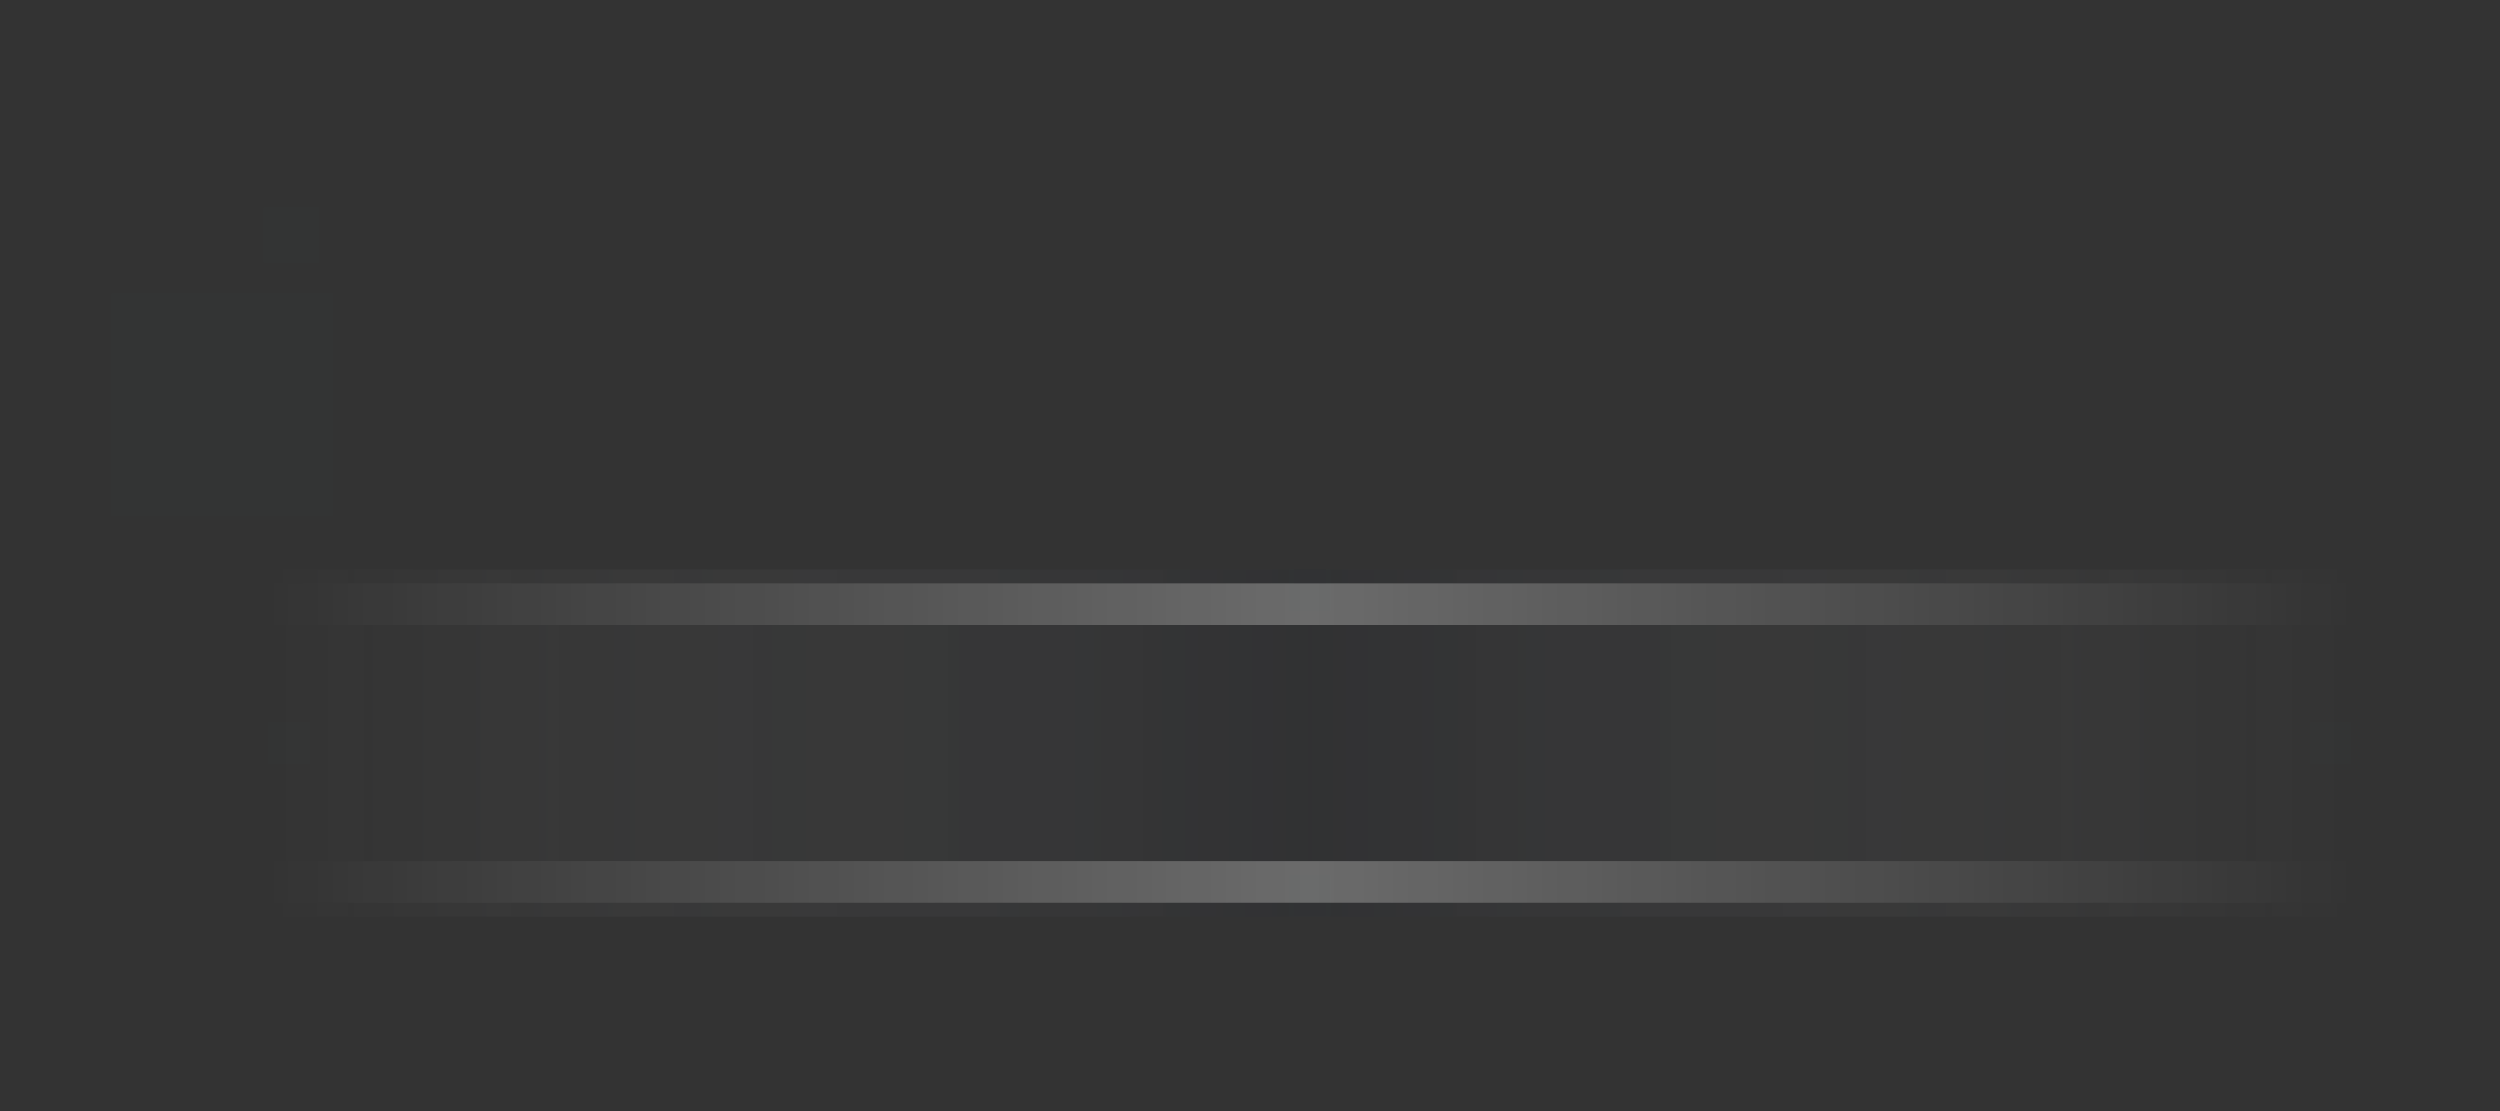 <?xml version="1.0" encoding="UTF-8" standalone="no"?>
<!-- Created with Inkscape (http://www.inkscape.org/) -->

<svg
   id="svg3"
   sodipodi:version="0.32"
   inkscape:version="1.1.1 (3bf5ae0d25, 2021-09-20)"
   width="180"
   height="80"
   sodipodi:docname="dragger.svg"
   inkscape:output_extension="org.inkscape.output.svg.inkscape"
   inkscape:export-xdpi="90"
   inkscape:export-ydpi="90"
   version="1.0"
   xmlns:inkscape="http://www.inkscape.org/namespaces/inkscape"
   xmlns:sodipodi="http://sodipodi.sourceforge.net/DTD/sodipodi-0.dtd"
   xmlns:xlink="http://www.w3.org/1999/xlink"
   xmlns="http://www.w3.org/2000/svg"
   xmlns:svg="http://www.w3.org/2000/svg"
   xmlns:rdf="http://www.w3.org/1999/02/22-rdf-syntax-ns#"
   xmlns:cc="http://creativecommons.org/ns#"
   xmlns:dc="http://purl.org/dc/elements/1.1/">
  <rect width="100%" height="100%" fill="#333333" stroke="none"/>
  <sodipodi:namedview
     inkscape:window-height="1007"
     inkscape:window-width="1920"
     inkscape:pageshadow="2"
     inkscape:pageopacity="1"
     guidetolerance="10.0"
     gridtolerance="10.0"
     objecttolerance="10.0"
     borderopacity="1"
     bordercolor="#000000"
     pagecolor="#ffffff"
     id="base"
     inkscape:zoom="4.0000002"
     inkscape:cx="96.749995"
     inkscape:cy="73.874996"
     inkscape:window-x="0"
     inkscape:window-y="0"
     inkscape:current-layer="svg3"
     showgrid="false"
     showguides="true"
     inkscape:guide-bbox="true"
     inkscape:window-maximized="1"
     fit-margin-top="0"
     fit-margin-left="0"
     fit-margin-right="0"
     fit-margin-bottom="0"
     inkscape:pagecheckerboard="0"
     inkscape:showpageshadow="false"
     inkscape:lockguides="false">
    <inkscape:grid
       enabled="true"
       visible="true"
       id="grid5592"
       type="xygrid"
       empspacing="5"
       snapvisiblegridlinesonly="true" />
    <inkscape:grid
       type="xygrid"
       id="grid3974"
       empspacing="5"
       visible="true"
       enabled="true"
       snapvisiblegridlinesonly="true" />
  </sodipodi:namedview>
  <defs
     id="defs5">
    <linearGradient
       id="linearGradient2039">
      <stop
         style="stop-color:#ffffff;stop-opacity:0;"
         offset="0"
         id="stop2033" />
      <stop
         id="stop2035"
         offset="0.5"
         style="stop-color:#1d212f;stop-opacity:0.251" />
      <stop
         style="stop-color:#ffffff;stop-opacity:0;"
         offset="1"
         id="stop2037" />
    </linearGradient>
    <linearGradient
       id="linearGradient1489">
      <stop
         style="stop-color:#ffffff;stop-opacity:0;"
         offset="0"
         id="stop1483" />
      <stop
         id="stop1485"
         offset="0.5"
         style="stop-color:#1d212f;stop-opacity:0.15" />
      <stop
         style="stop-color:#ffffff;stop-opacity:0;"
         offset="1"
         id="stop1487" />
    </linearGradient>
    <linearGradient
       id="linearGradient1421">
      <stop
         style="stop-color:#ffffff;stop-opacity:0;"
         offset="0"
         id="stop1415" />
      <stop
         id="stop1417"
         offset="0.5"
         style="stop-color:#c0c5d9;stop-opacity:0.251" />
      <stop
         style="stop-color:#ffffff;stop-opacity:0;"
         offset="1"
         id="stop1419" />
    </linearGradient>
    <linearGradient
       id="linearGradient3833">
      <stop
         id="stop3835"
         offset="0"
         style="stop-color:#ffffff;stop-opacity:0;" />
      <stop
         style="stop-color:#ffffff;stop-opacity:0.392;"
         offset="0.5"
         id="stop3837" />
      <stop
         id="stop3839"
         offset="1"
         style="stop-color:#ffffff;stop-opacity:0;" />
    </linearGradient>
    <linearGradient
       inkscape:collect="always"
       xlink:href="#linearGradient4346"
       id="linearGradient4370"
       x1="100"
       y1="311.362"
       x2="105"
       y2="311.362"
       gradientUnits="userSpaceOnUse"
       gradientTransform="matrix(1,0,0,1.5,0,-156.18)" />
    <linearGradient
       id="linearGradient4346">
      <stop
         style="stop-color:#ffffff;stop-opacity:0;"
         offset="0"
         id="stop4348" />
      <stop
         id="stop4354"
         offset="0.5"
         style="stop-color:#ffffff;stop-opacity:0.275;" />
      <stop
         style="stop-color:#ffffff;stop-opacity:0;"
         offset="1"
         id="stop4350" />
    </linearGradient>
    <linearGradient
       inkscape:collect="always"
       xlink:href="#linearGradient2039"
       id="linearGradient4111"
       x1="100"
       y1="308.862"
       x2="105"
       y2="308.862"
       gradientUnits="userSpaceOnUse" />
    <linearGradient
       gradientTransform="matrix(30,0,0,3.4,-130.695,28)"
       inkscape:collect="always"
       xlink:href="#linearGradient1489"
       id="linearGradient4362"
       x1="5"
       y1="7.5"
       x2="10"
       y2="7.5"
       gradientUnits="userSpaceOnUse" />
    <linearGradient
       inkscape:collect="always"
       xlink:href="#linearGradient4346"
       id="linearGradient4352"
       x1="100"
       y1="311.362"
       x2="105"
       y2="311.362"
       gradientUnits="userSpaceOnUse"
       gradientTransform="matrix(1,0,0,1.5,0,-156.18)" />
    <linearGradient
       inkscape:collect="always"
       xlink:href="#linearGradient2039"
       id="linearGradient4103"
       x1="100"
       y1="308.862"
       x2="105"
       y2="308.862"
       gradientUnits="userSpaceOnUse" />
  </defs>
  <rect
     style="opacity:0.01;fill:#008080;fill-opacity:1;fill-rule:nonzero;stroke:none"
     id="hint-stretch-borders"
     width="4"
     height="4"
     x="18.968"
     y="14.921"
     rx="0"
     ry="4" />
  <rect
     style="opacity:0.01;fill:#008080;fill-opacity:1;fill-rule:nonzero;stroke:none"
     id="hint-preferred-icon-size"
     width="16"
     height="16"
     x="8"
     y="21.128"
     rx="0"
     ry="16" />
  <rect
     style="opacity:0;fill:#ffffff;fill-opacity:1;stroke:none"
     id="background-vertical-top"
     width="16"
     height="13"
     x="-349.569"
     y="-66.688" />
  <rect
     y="-66.688"
     x="-355.569"
     height="13"
     width="5"
     id="background-vertical-topleft"
     style="opacity:0;fill:#ffffff;fill-opacity:1;stroke:none" />
  <rect
     style="opacity:0;fill:#ffffff;fill-opacity:1;stroke:none"
     id="background-vertical-topright"
     width="5"
     height="13"
     x="-332.569"
     y="-66.688" />
  <g
     id="top"
     transform="matrix(30,0,0,1,-2980.694,-267.362)"
     inkscape:label="#top">
    <rect
       ry="0"
       y="309.362"
       x="100"
       height="3"
       width="5"
       id="rect4166"
       style="opacity:1;fill:url(#linearGradient4352);fill-opacity:1;stroke:none" />
    <rect
       style="opacity:0.586;fill:none;stroke:none"
       id="rect4168"
       width="5"
       height="1"
       x="100"
       y="309.362"
       ry="0" />
    <rect
       style="opacity:0.5;fill:url(#linearGradient4103);fill-opacity:1;stroke:none"
       id="rect4172"
       width="5"
       height="1"
       x="100"
       y="308.362"
       ry="0" />
  </g>
  <rect
     style="opacity:0.7;fill:url(#linearGradient4362);fill-opacity:1;stroke:none"
     id="center"
     width="150"
     height="17"
     x="19.306"
     y="45"
     inkscape:label="#center" />
  <g
     id="bottom"
     transform="matrix(30,0,0,-1,-2980.694,374.362)">
    <rect
       style="opacity:1;fill:url(#linearGradient4370);fill-opacity:1;stroke:none"
       id="rect4210"
       width="5"
       height="3"
       x="100"
       y="309.362"
       ry="0" />
    <rect
       ry="0"
       y="309.362"
       x="100"
       height="1"
       width="5"
       id="rect4212"
       style="opacity:0.586;fill:none;stroke:none" />
    <rect
       ry="0"
       y="308.362"
       x="100"
       height="1"
       width="5"
       id="rect4216"
       style="opacity:0.5;fill:url(#linearGradient4111);fill-opacity:1;stroke:none" />
  </g>
  <rect
     style="opacity:0.01;fill:#008080;fill-opacity:1;fill-rule:nonzero;stroke:none"
     id="hint-bottom-margin"
     width="3"
     height="3"
     x="92.806"
     y="63" />
  <rect
     y="41"
     x="92.806"
     height="3"
     width="3"
     id="hint-top-margin"
     style="opacity:0.01;fill:#008080;fill-opacity:1;fill-rule:nonzero;stroke:none" />
  <rect
     y="52"
     x="166.306"
     height="3"
     width="3"
     id="hint-right-margin"
     style="opacity:0.01;fill:#008080;fill-opacity:1;fill-rule:nonzero;stroke:none" />
  <rect
     style="opacity:0.01;fill:#008080;fill-opacity:1;fill-rule:nonzero;stroke:none"
     id="hint-left-margin"
     width="3"
     height="3"
     x="19.306"
     y="52" />
</svg>
